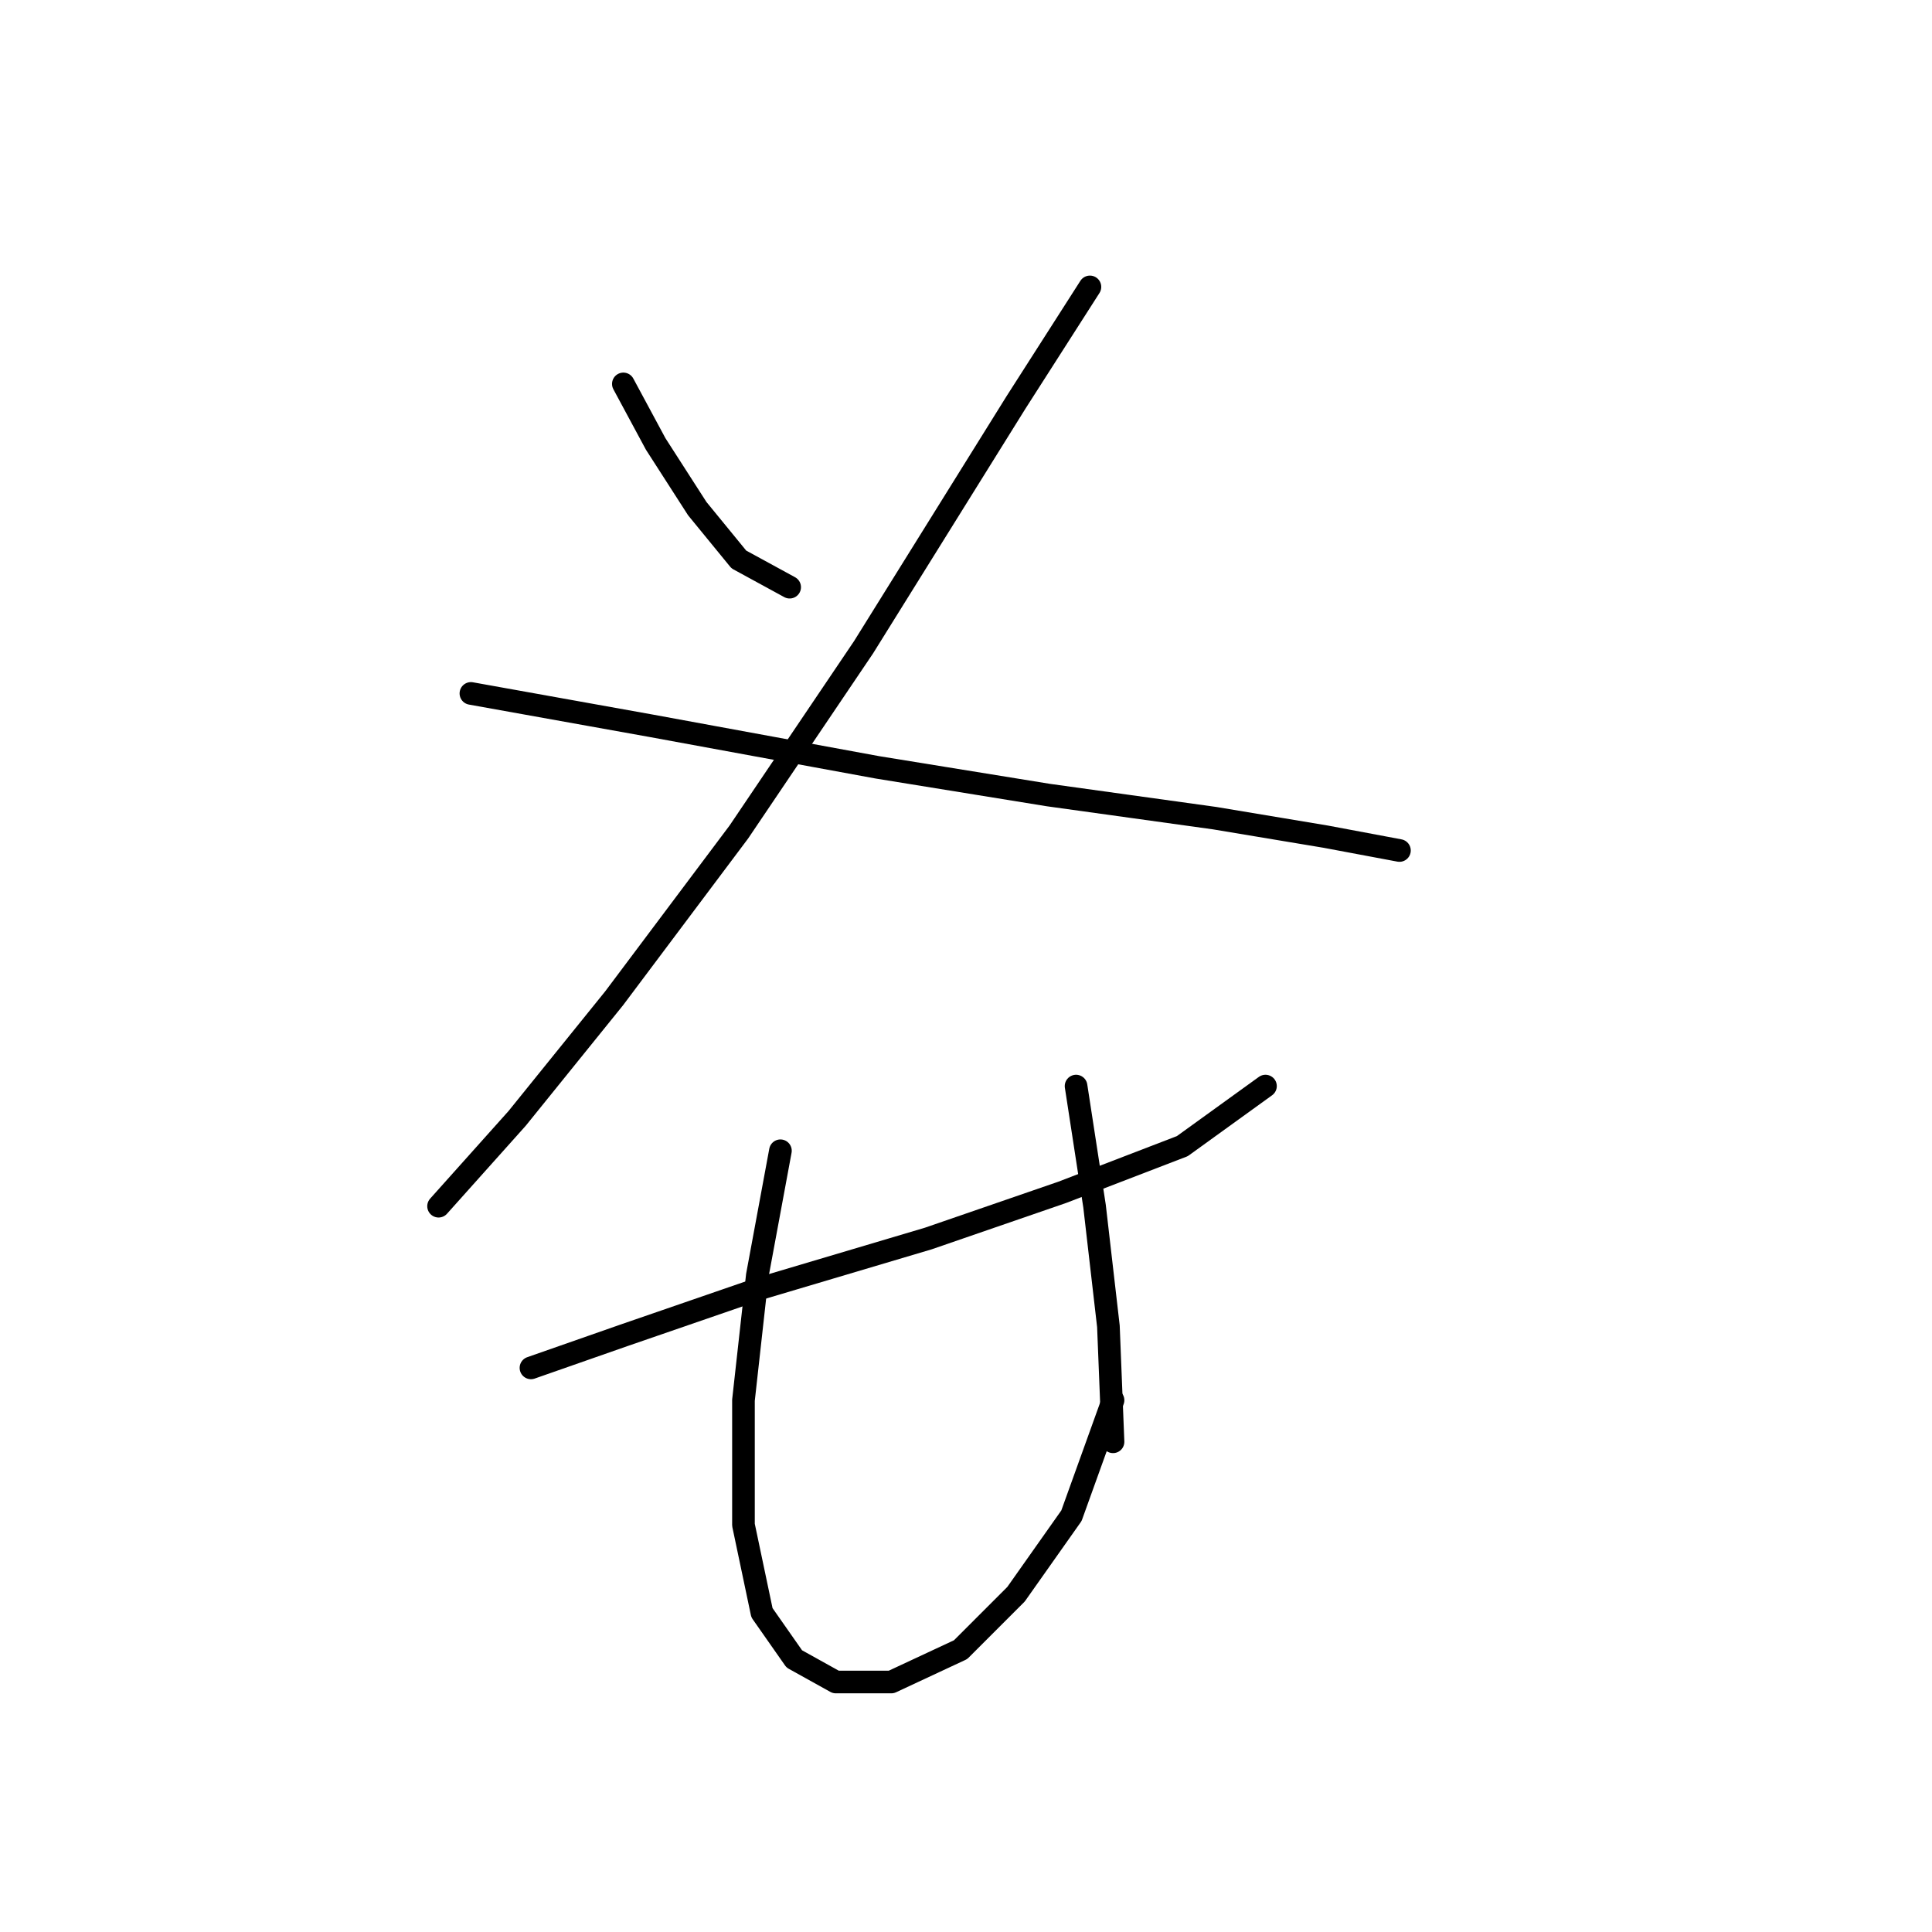 <?xml version="1.0" standalone="no"?>
    <svg width="256" height="256" xmlns="http://www.w3.org/2000/svg" version="1.1">
    <polyline stroke="black" stroke-width="3" stroke-linecap="round" fill="transparent" stroke-linejoin="round" points="82.598 50.871 86.883 58.829 92.392 67.398 97.901 74.131 104.634 77.804 104.634 77.804 " />
        <polyline stroke="black" stroke-width="3" stroke-linecap="round" fill="transparent" stroke-linejoin="round" points="144.421 38.017 134.628 53.32 114.428 85.762 97.901 110.246 81.374 132.282 68.519 148.197 58.113 159.827 58.113 159.827 " />
        <polyline stroke="black" stroke-width="3" stroke-linecap="round" fill="transparent" stroke-linejoin="round" points="62.398 91.883 86.271 96.168 116.264 101.677 138.912 105.349 160.948 108.41 175.639 110.858 185.433 112.695 185.433 112.695 " />
        <polyline stroke="black" stroke-width="3" stroke-linecap="round" fill="transparent" stroke-linejoin="round" points="70.356 181.251 82.598 176.966 100.349 170.845 122.997 164.112 140.749 157.991 156.664 151.87 167.682 143.912 167.682 143.912 " />
        <polyline stroke="black" stroke-width="3" stroke-linecap="round" fill="transparent" stroke-linejoin="round" points="103.41 152.482 100.349 169.009 98.513 185.536 98.513 202.063 100.961 213.693 105.246 219.814 110.755 222.875 118.1 222.875 127.282 218.59 134.628 211.245 141.973 200.839 147.482 185.536 147.482 185.536 " />
        <polyline stroke="black" stroke-width="3" stroke-linecap="round" fill="transparent" stroke-linejoin="round" points="142.585 143.912 145.034 159.827 146.87 175.742 147.482 191.045 147.482 191.045 " />
        </svg>